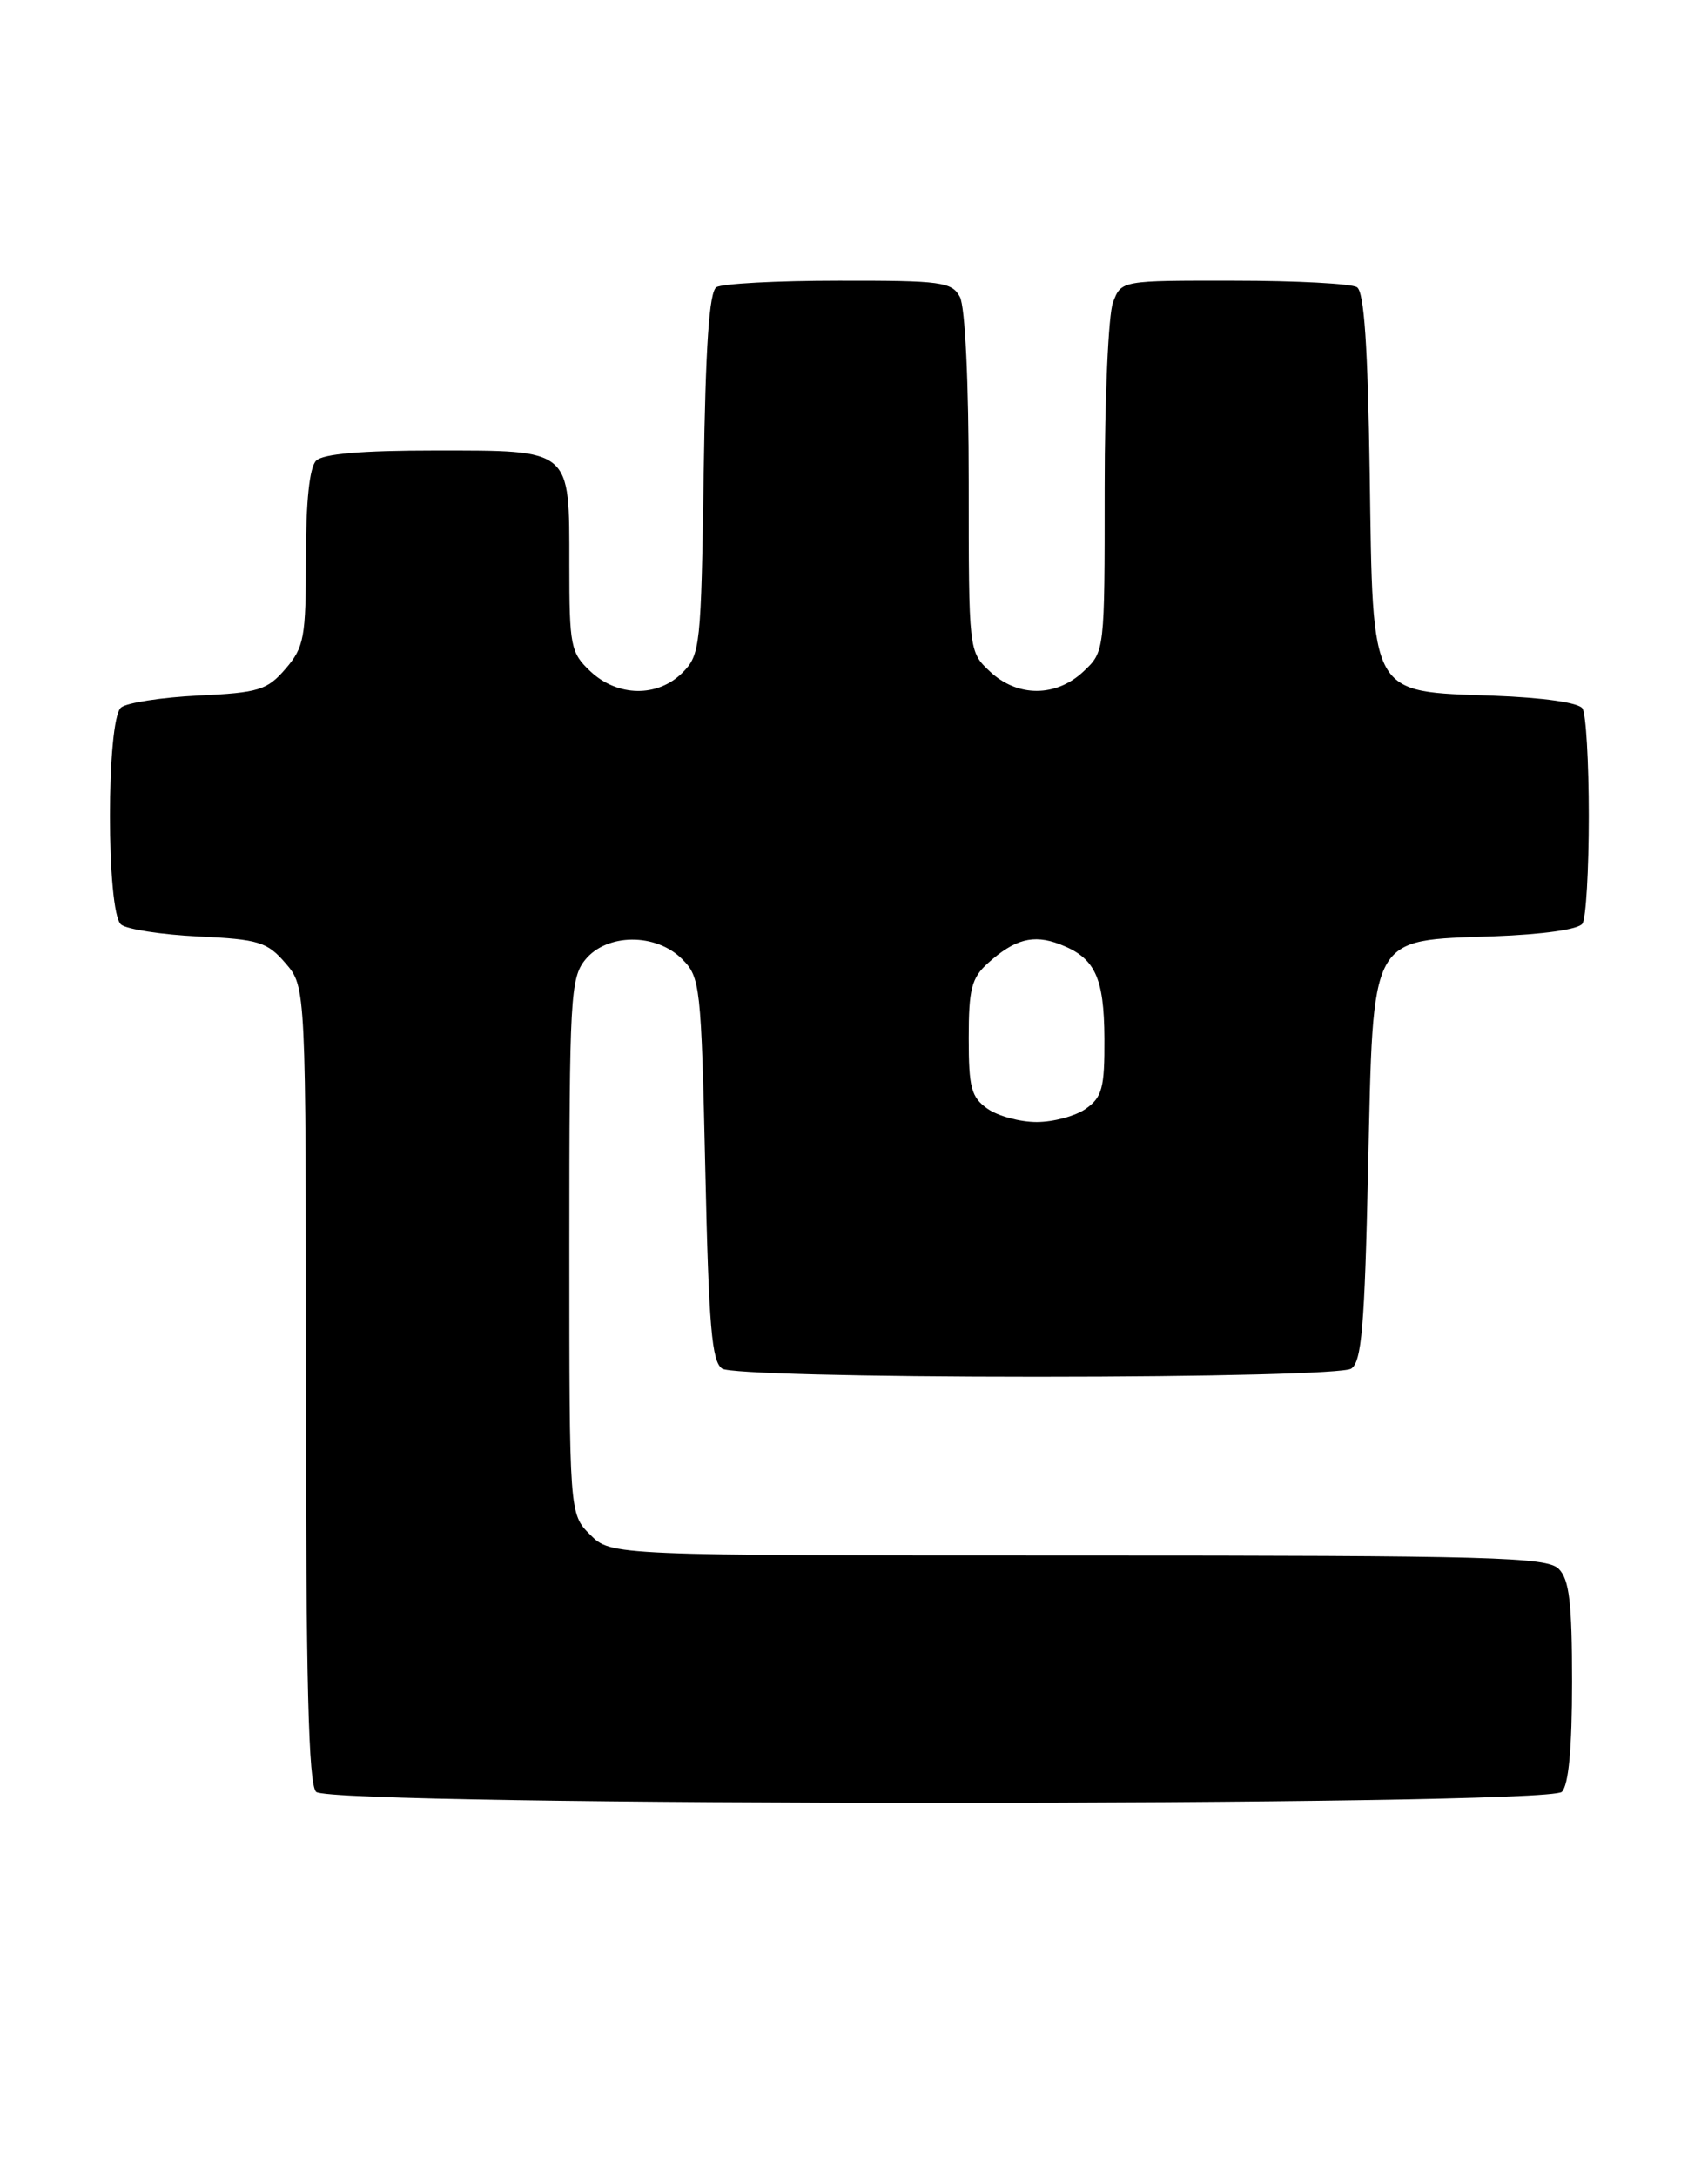 <?xml version="1.0" encoding="UTF-8" standalone="no"?>
<!DOCTYPE svg PUBLIC "-//W3C//DTD SVG 1.1//EN" "http://www.w3.org/Graphics/SVG/1.1/DTD/svg11.dtd" >
<svg xmlns="http://www.w3.org/2000/svg" xmlns:xlink="http://www.w3.org/1999/xlink" version="1.1" viewBox="0 0 201 256">
 <g >
 <path fill="currentColor"
d=" M 183.80 210.80 C 184.60 210.00 185.00 205.66 185.00 197.87 C 185.00 188.54 184.68 185.82 183.43 184.57 C 182.04 183.18 175.53 183.00 126.88 183.00 C 71.91 183.00 71.91 183.00 69.45 180.55 C 67.00 178.09 67.00 178.09 67.00 146.66 C 67.00 117.43 67.13 115.06 68.87 112.91 C 71.40 109.79 77.19 109.74 80.27 112.83 C 82.41 114.96 82.52 115.95 83.00 137.56 C 83.41 156.11 83.76 160.24 85.00 161.02 C 85.87 161.57 101.40 161.97 122.00 161.97 C 142.60 161.97 158.13 161.57 159.00 161.02 C 160.24 160.24 160.59 156.11 161.00 137.56 C 161.62 109.61 161.05 110.68 175.78 110.15 C 181.63 109.93 185.79 109.34 186.23 108.65 C 186.64 108.02 186.97 102.33 186.97 96.00 C 186.97 89.67 186.64 83.98 186.23 83.35 C 185.79 82.66 181.63 82.07 175.78 81.85 C 161.09 81.32 161.58 82.19 161.19 55.75 C 160.97 40.72 160.54 34.33 159.69 33.79 C 159.04 33.37 152.53 33.02 145.23 33.02 C 131.95 33.00 131.95 33.00 130.98 35.57 C 130.44 36.98 130.00 46.80 130.00 57.39 C 130.00 76.63 130.00 76.65 127.51 78.99 C 124.27 82.04 119.73 82.04 116.49 78.99 C 114.00 76.65 114.00 76.65 114.00 56.76 C 114.00 44.96 113.58 36.08 112.96 34.93 C 112.02 33.17 110.77 33.00 98.71 33.02 C 91.45 33.02 84.96 33.37 84.31 33.79 C 83.46 34.33 83.03 40.72 82.81 55.75 C 82.51 76.03 82.41 77.04 80.31 79.14 C 77.39 82.06 72.69 81.99 69.49 78.99 C 67.15 76.79 67.00 76.03 67.00 66.40 C 67.00 52.70 67.36 53.00 51.13 53.00 C 42.56 53.00 38.01 53.39 37.20 54.20 C 36.42 54.98 36.00 59.01 36.00 65.64 C 36.00 75.01 35.79 76.13 33.61 78.67 C 31.44 81.19 30.48 81.49 23.36 81.83 C 19.04 82.04 14.94 82.67 14.25 83.23 C 12.50 84.65 12.50 107.35 14.25 108.77 C 14.94 109.33 19.04 109.96 23.36 110.17 C 30.48 110.51 31.44 110.81 33.61 113.33 C 36.00 116.11 36.00 116.11 36.00 162.86 C 36.00 197.88 36.30 209.90 37.20 210.80 C 38.94 212.54 182.06 212.54 183.80 210.80 Z  M 116.22 130.44 C 114.30 129.10 114.00 127.98 114.00 122.12 C 114.00 116.36 114.34 115.04 116.25 113.32 C 119.40 110.48 121.60 109.90 124.68 111.07 C 128.86 112.66 129.93 114.91 129.97 122.19 C 130.00 128.00 129.70 129.09 127.78 130.44 C 126.56 131.30 123.96 132.00 122.00 132.00 C 120.04 132.00 117.44 131.30 116.22 130.44 Z "/>
</g>
</svg>